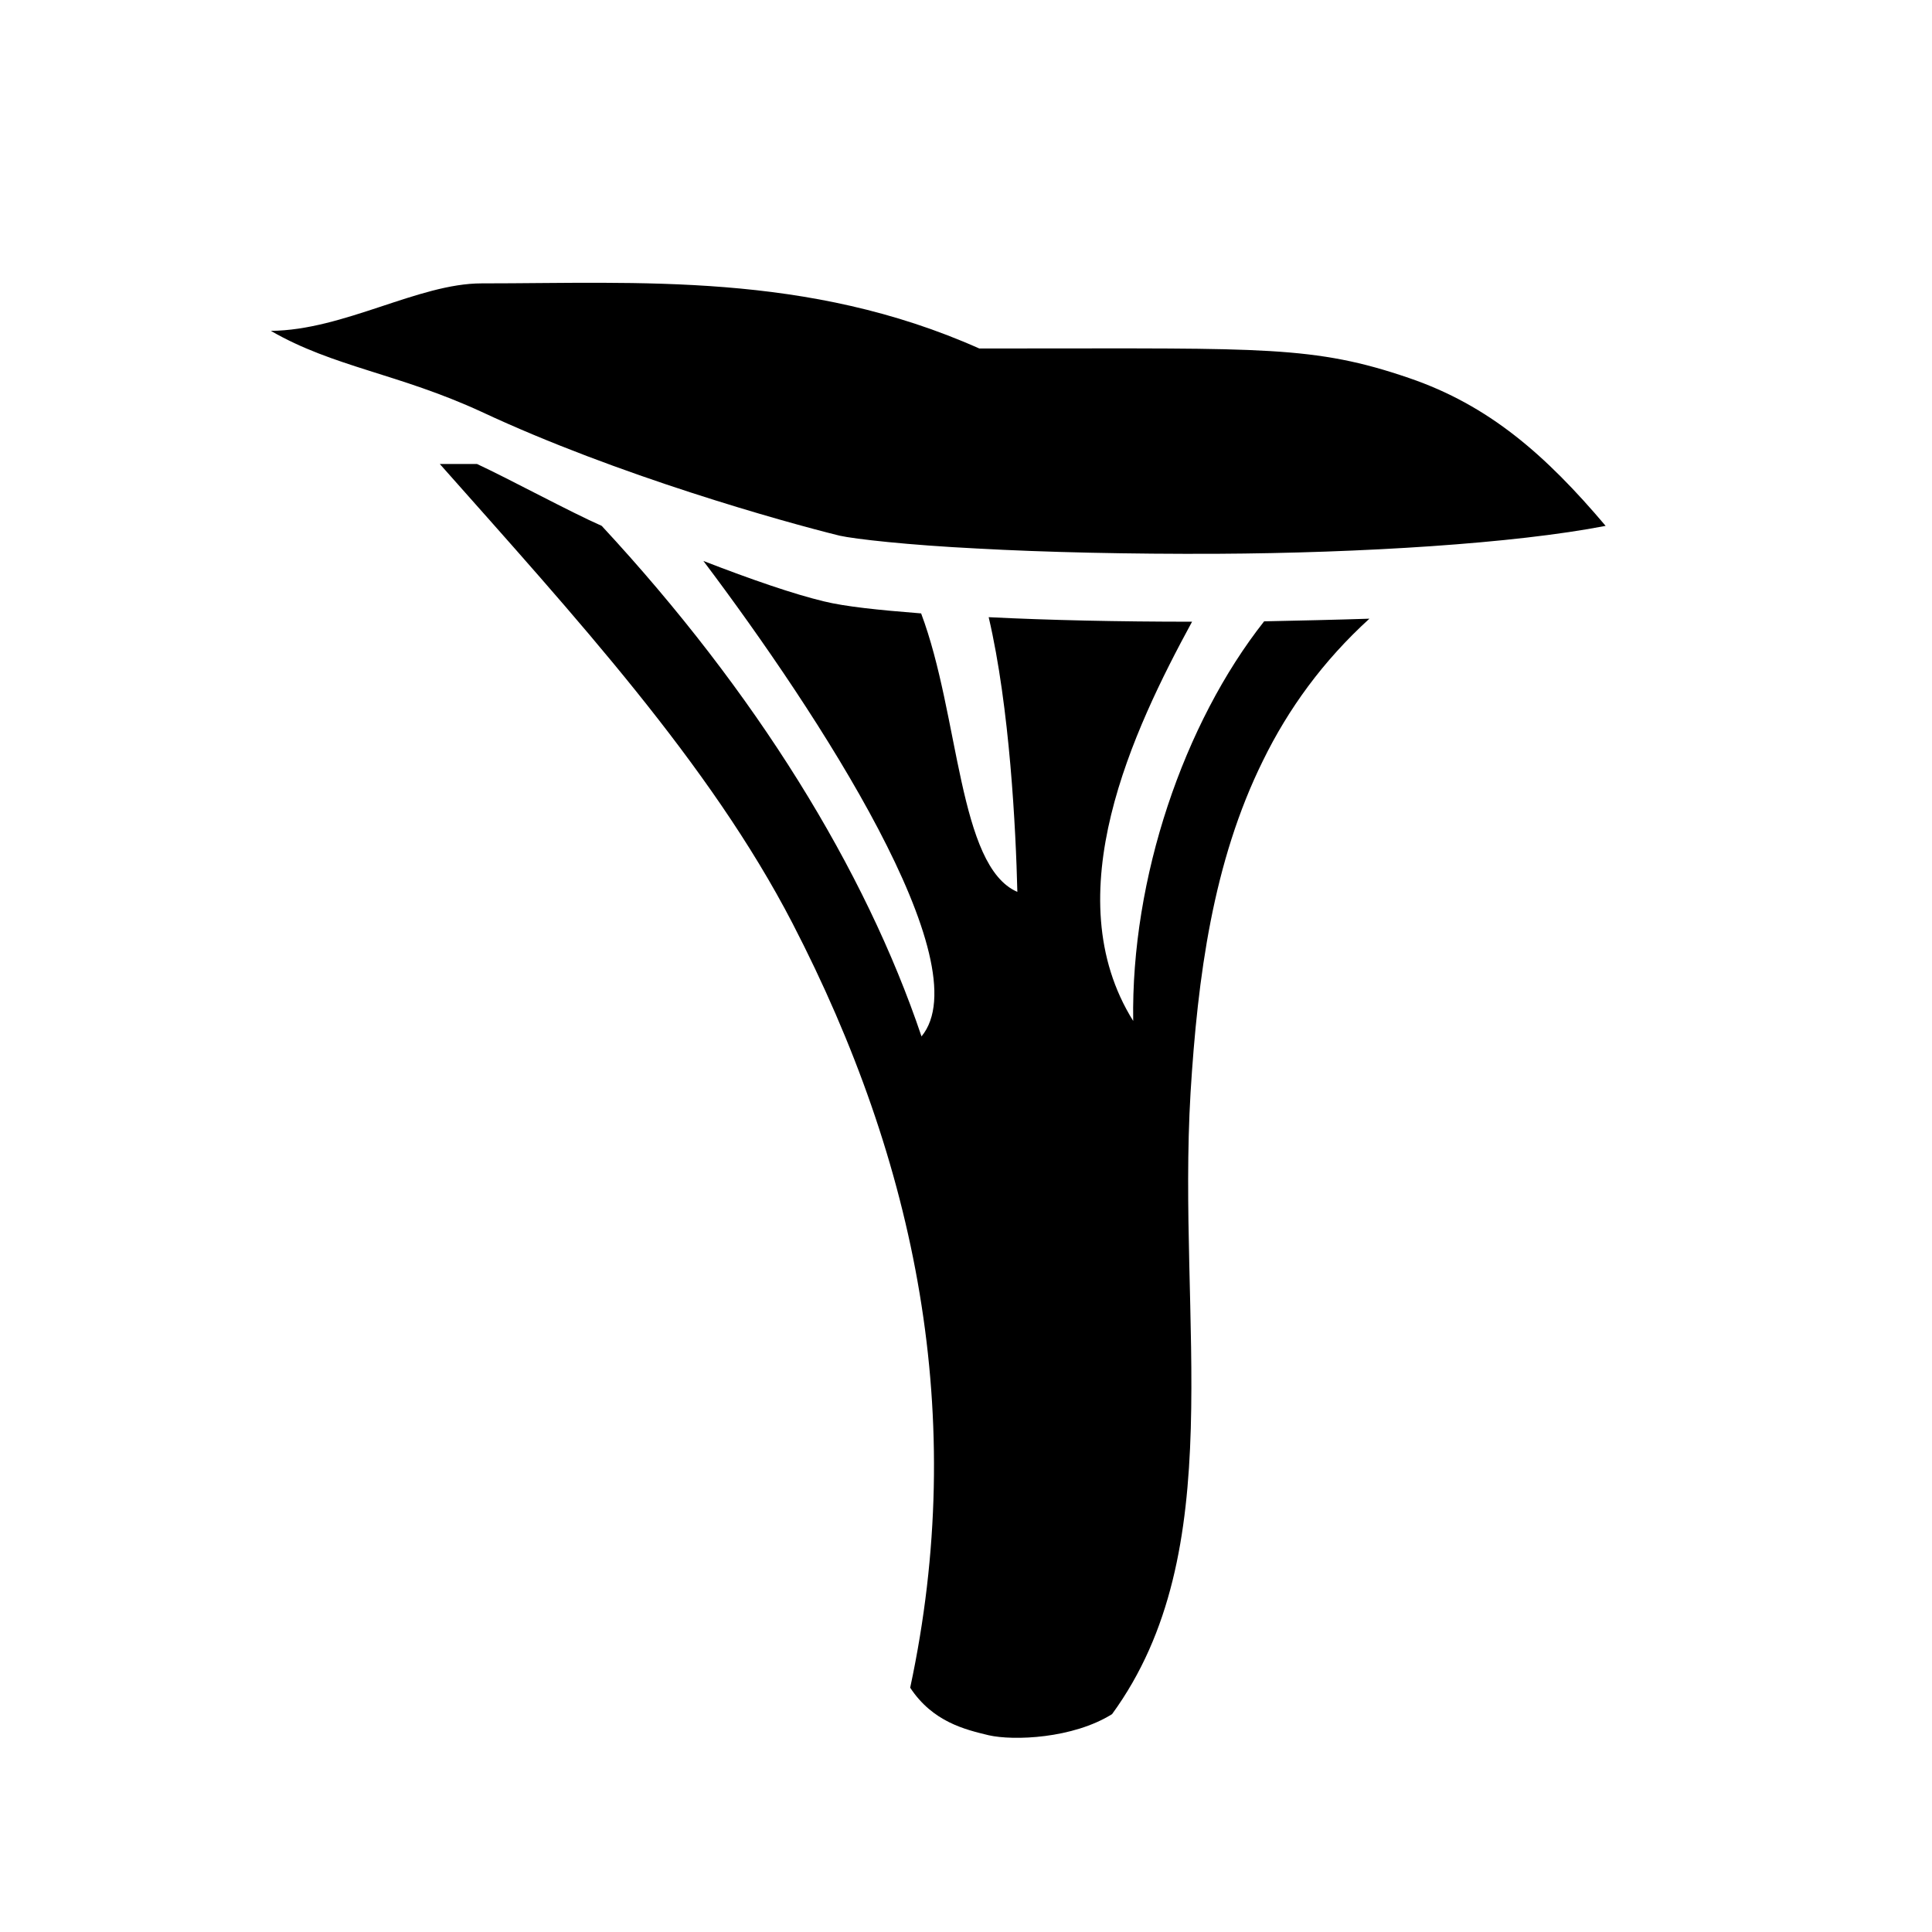 <svg id="euxVjLZesTz1" xmlns="http://www.w3.org/2000/svg" xmlns:xlink="http://www.w3.org/1999/xlink" viewBox="0 0 512 512" shape-rendering="geometricPrecision" text-rendering="geometricPrecision"><g transform="translate(-70.891 13.059)"><path d="M198.5,62.04c-16.7,0-36.532,12.432-55.832,12.582c16.6,9.6,33.832,11.304,55.832,21.454c36,16.85,79.9,29.124,94.9,32.824c4,.9,18.3,2.5,36.4,3.4c18,1,40.5,1.5,63.6,1.4c38.2-.2,78.8-2.7,103-7.4-15.9-18.8-30.9-31.95-52.1-39.18-25.1-8.61-38.7-7.834-103.8-7.834h-7.6-2.5C284.8,58.986,240.2,62.04,198.5,62.04ZM187.441,109.9C223.341,150.4,259,189.3,280.9,231.6c32.9,63.6,46.6,130.7,31.2,202.6c6,9.1,14.6,11.099,20.8,12.599c6.6,1.5,22.301.903,32.701-5.597C397.101,398.002,382.8,337.4,386.4,276.5c1.9-30.7,5.9-61.1,19.2-88c6.7-13.7,15.9-26.4,28.2-37.6-9.2.3-18.5.5-27.9.7-21.3,27-35.3,68.1-34.7,105.9-20.8-33.3,0-77.1,15.6-105.8-19.4,0-38-.4-53.9-1.2c5.6,23.9,7.2,56.3,7.6,72.8-15.7-6.8-15.3-46.7-25.5-73.8-11.4-.9-20.1-1.8-25.8-3.2-7.9-1.9-19-5.7-31.9-10.7c30.6,40.6,73.7,106.8,57.8,126-14.9-44.2-43.851-91.2-84.751-135.3-8.4-3.7-24.449-12.4-33.049-16.4h-9.859ZM159.4,301.1"/></g></svg>
